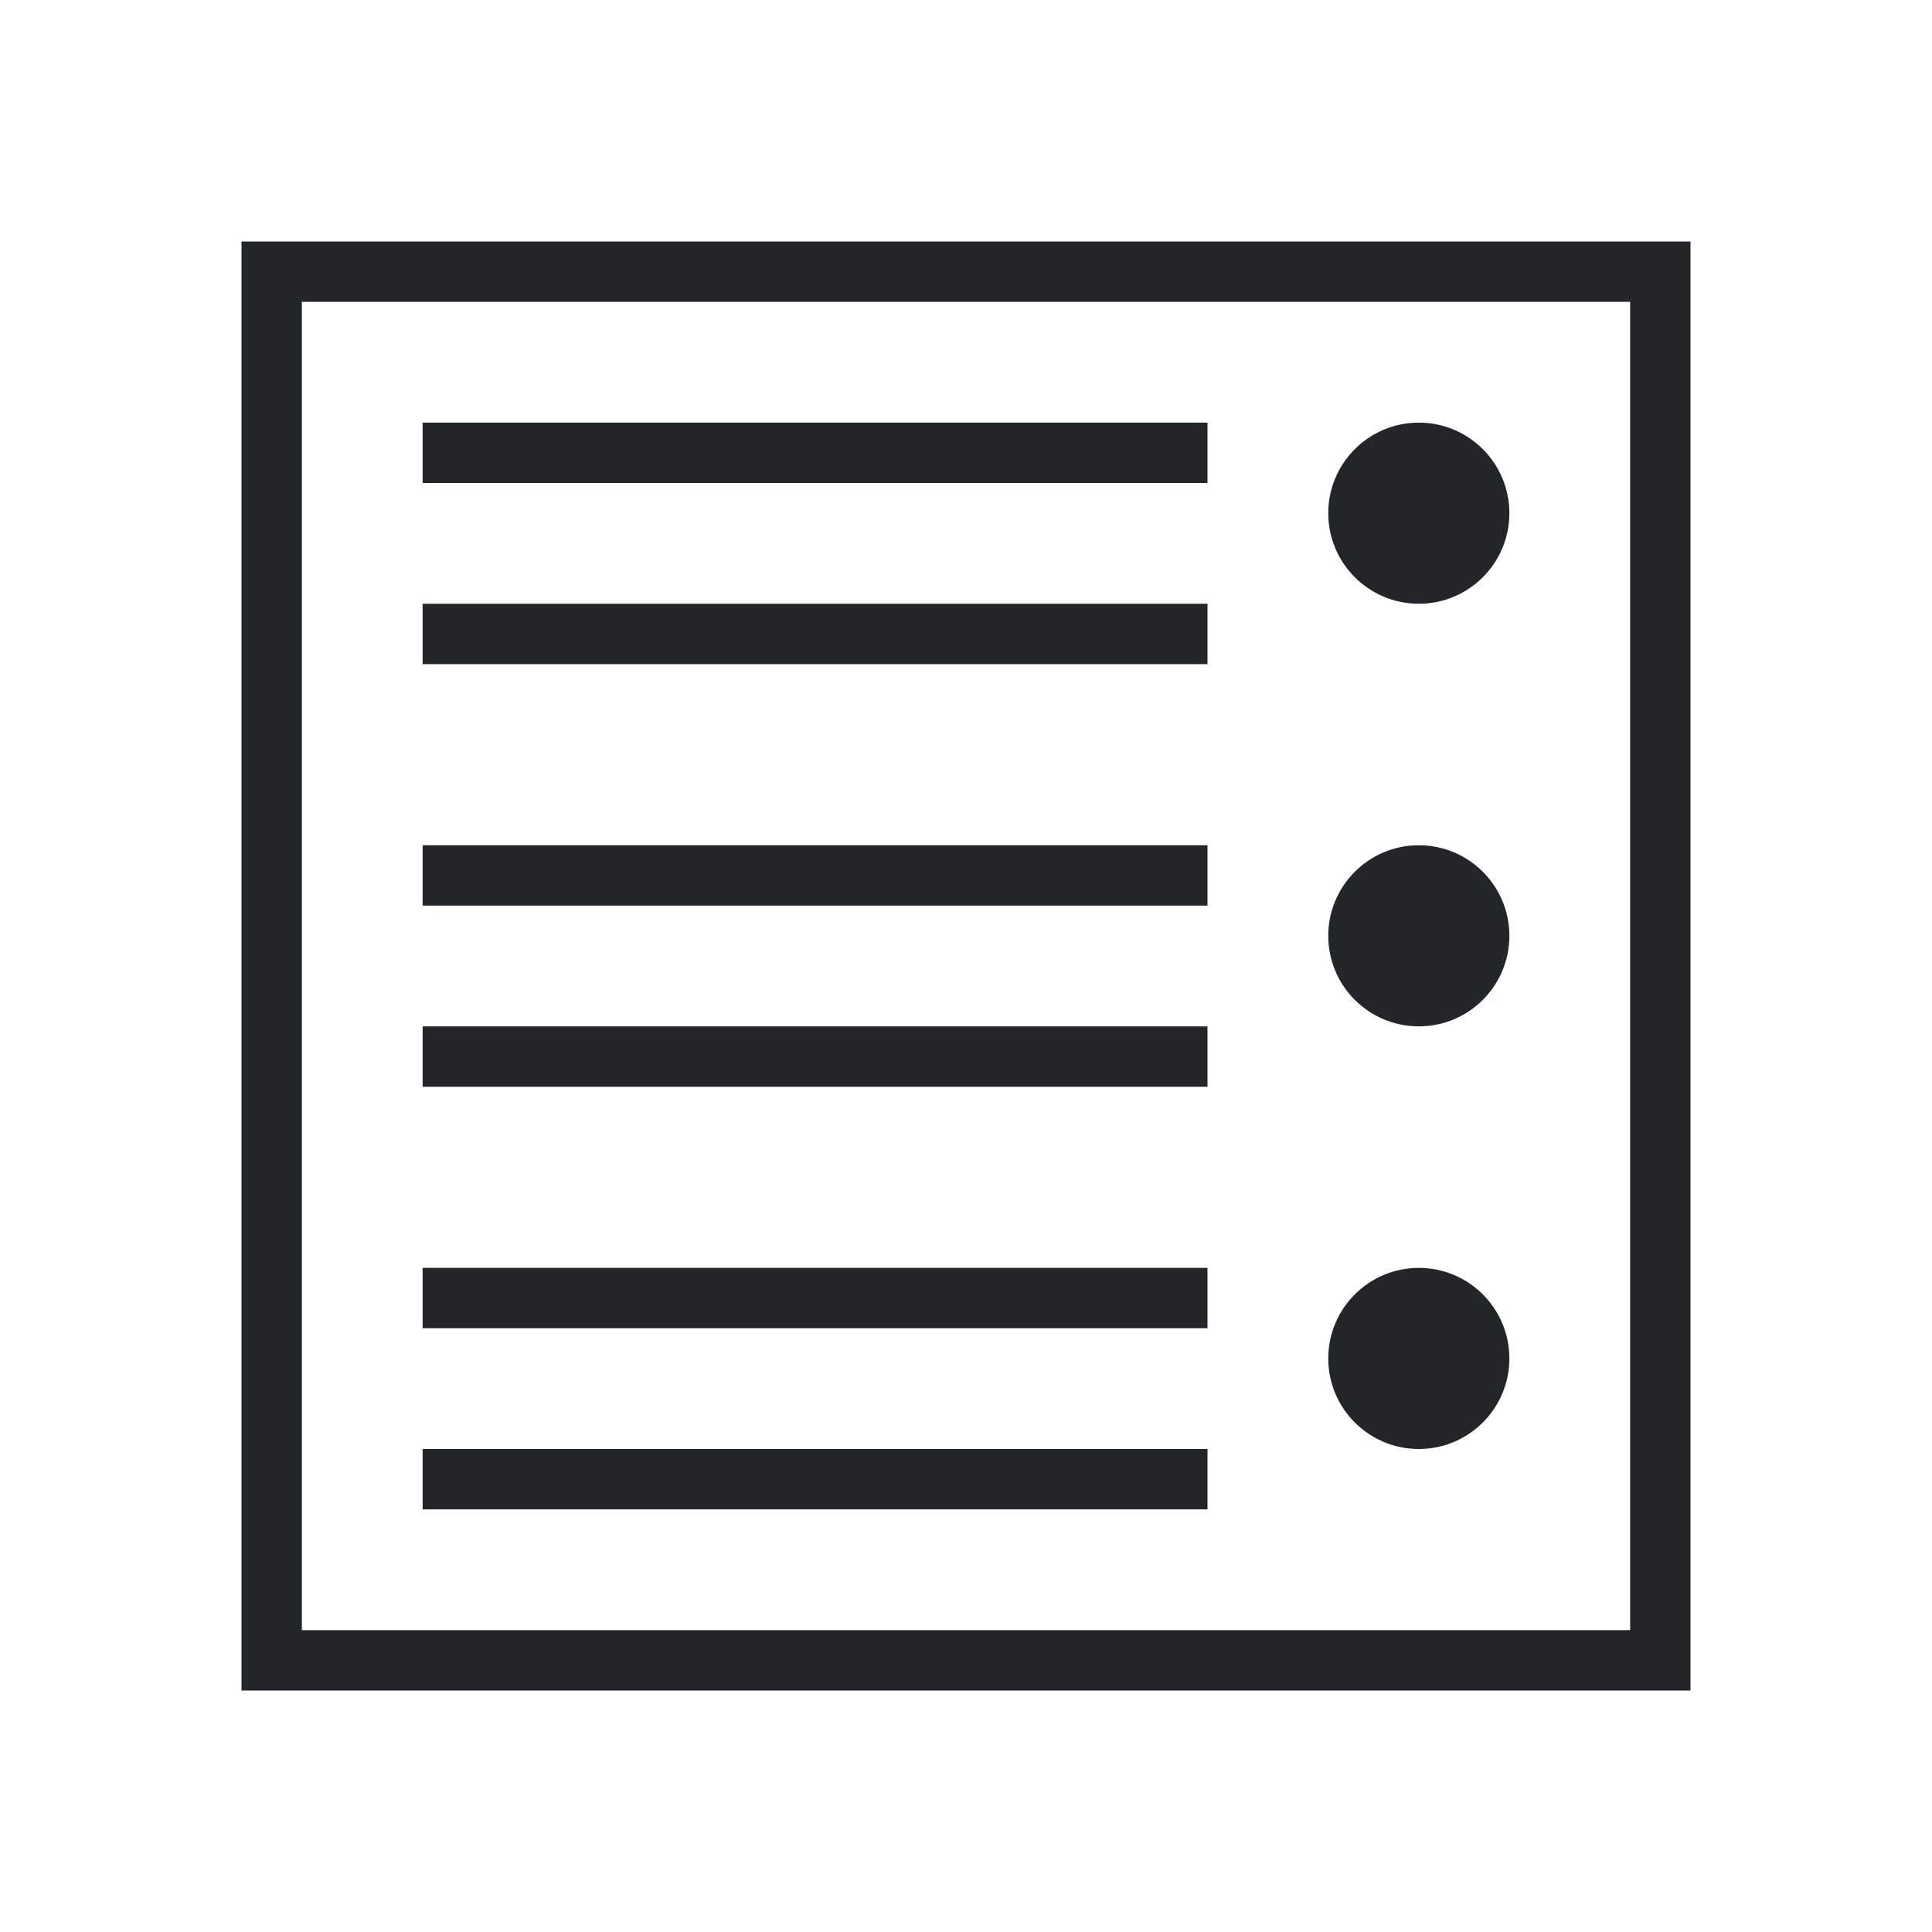 <?xml version="1.0" encoding="UTF-8" standalone="no"?>
<svg
   xmlns:dc="http://purl.org/dc/elements/1.1/"
   xmlns:cc="http://creativecommons.org/ns#"
   xmlns:rdf="http://www.w3.org/1999/02/22-rdf-syntax-ns#"
   xmlns:svg="http://www.w3.org/2000/svg"
   xmlns="http://www.w3.org/2000/svg"
   xmlns:sodipodi="http://sodipodi.sourceforge.net/DTD/sodipodi-0.dtd"
   xmlns:inkscape="http://www.inkscape.org/namespaces/inkscape"
   viewBox="0 0 32 32"
   version="1.1"
   id="svg4"
   sodipodi:docname="outlinebullet.svg"
   inkscape:version="0.92.4 (5da689c313, 2019-01-14)">
  <defs
     id="defs8" />
  <sodipodi:namedview
     pagecolor="#ffffff"
     bordercolor="#666666"
     borderopacity="1"
     objecttolerance="10"
     gridtolerance="10"
     guidetolerance="10"
     inkscape:pageopacity="0"
     inkscape:pageshadow="2"
     inkscape:window-width="1920"
     inkscape:window-height="1011"
     id="namedview6"
     showgrid="true"
     inkscape:zoom="14.75"
     inkscape:cx="15.104816"
     inkscape:cy="17.547974"
     inkscape:window-x="0"
     inkscape:window-y="32"
     inkscape:window-maximized="1"
     inkscape:current-layer="svg4">
    <inkscape:grid
       type="xygrid"
       id="grid817" />
  </sodipodi:namedview>
  <path
     d="M 28,4 V 28 H 4 V 4 Z M 27,5 H 5 V 27 H 27 Z M 23.5,7 C 24.328,7 25,7.672 25,8.5 25,9.328 24.328,10 23.5,10 22.672,10 22,9.328 22,8.5 22,7.672 22.672,7 23.5,7 Z M 20,7 V 8 H 7 V 7 Z m 0,3 v 1 H 7 v -1 z m 3.5,4 C 24.328,14 25,14.672 25,15.5 25,16.328 24.328,17 23.5,17 22.672,17 22,16.328 22,15.5 22,14.672 22.672,14 23.5,14 Z M 20,14 v 1 H 7 v -1 z m 0,3 v 1 H 7 v -1 z m 3.5,4 C 24.328,21 25,21.672 25,22.5 25,23.328 24.328,24 23.5,24 22.672,24 22,23.328 22,22.5 22,21.672 22.672,21 23.5,21 Z M 20,21 v 1 H 7 v -1 z m 0,3 v 1 H 7 v -1 z"
     id="path2"
     inkscape:connector-curvature="0"
     style="fill:#232629"
     sodipodi:nodetypes="ccccccccccsssssccccccccccsssssccccccccccssssscccccccccc" />
</svg>
